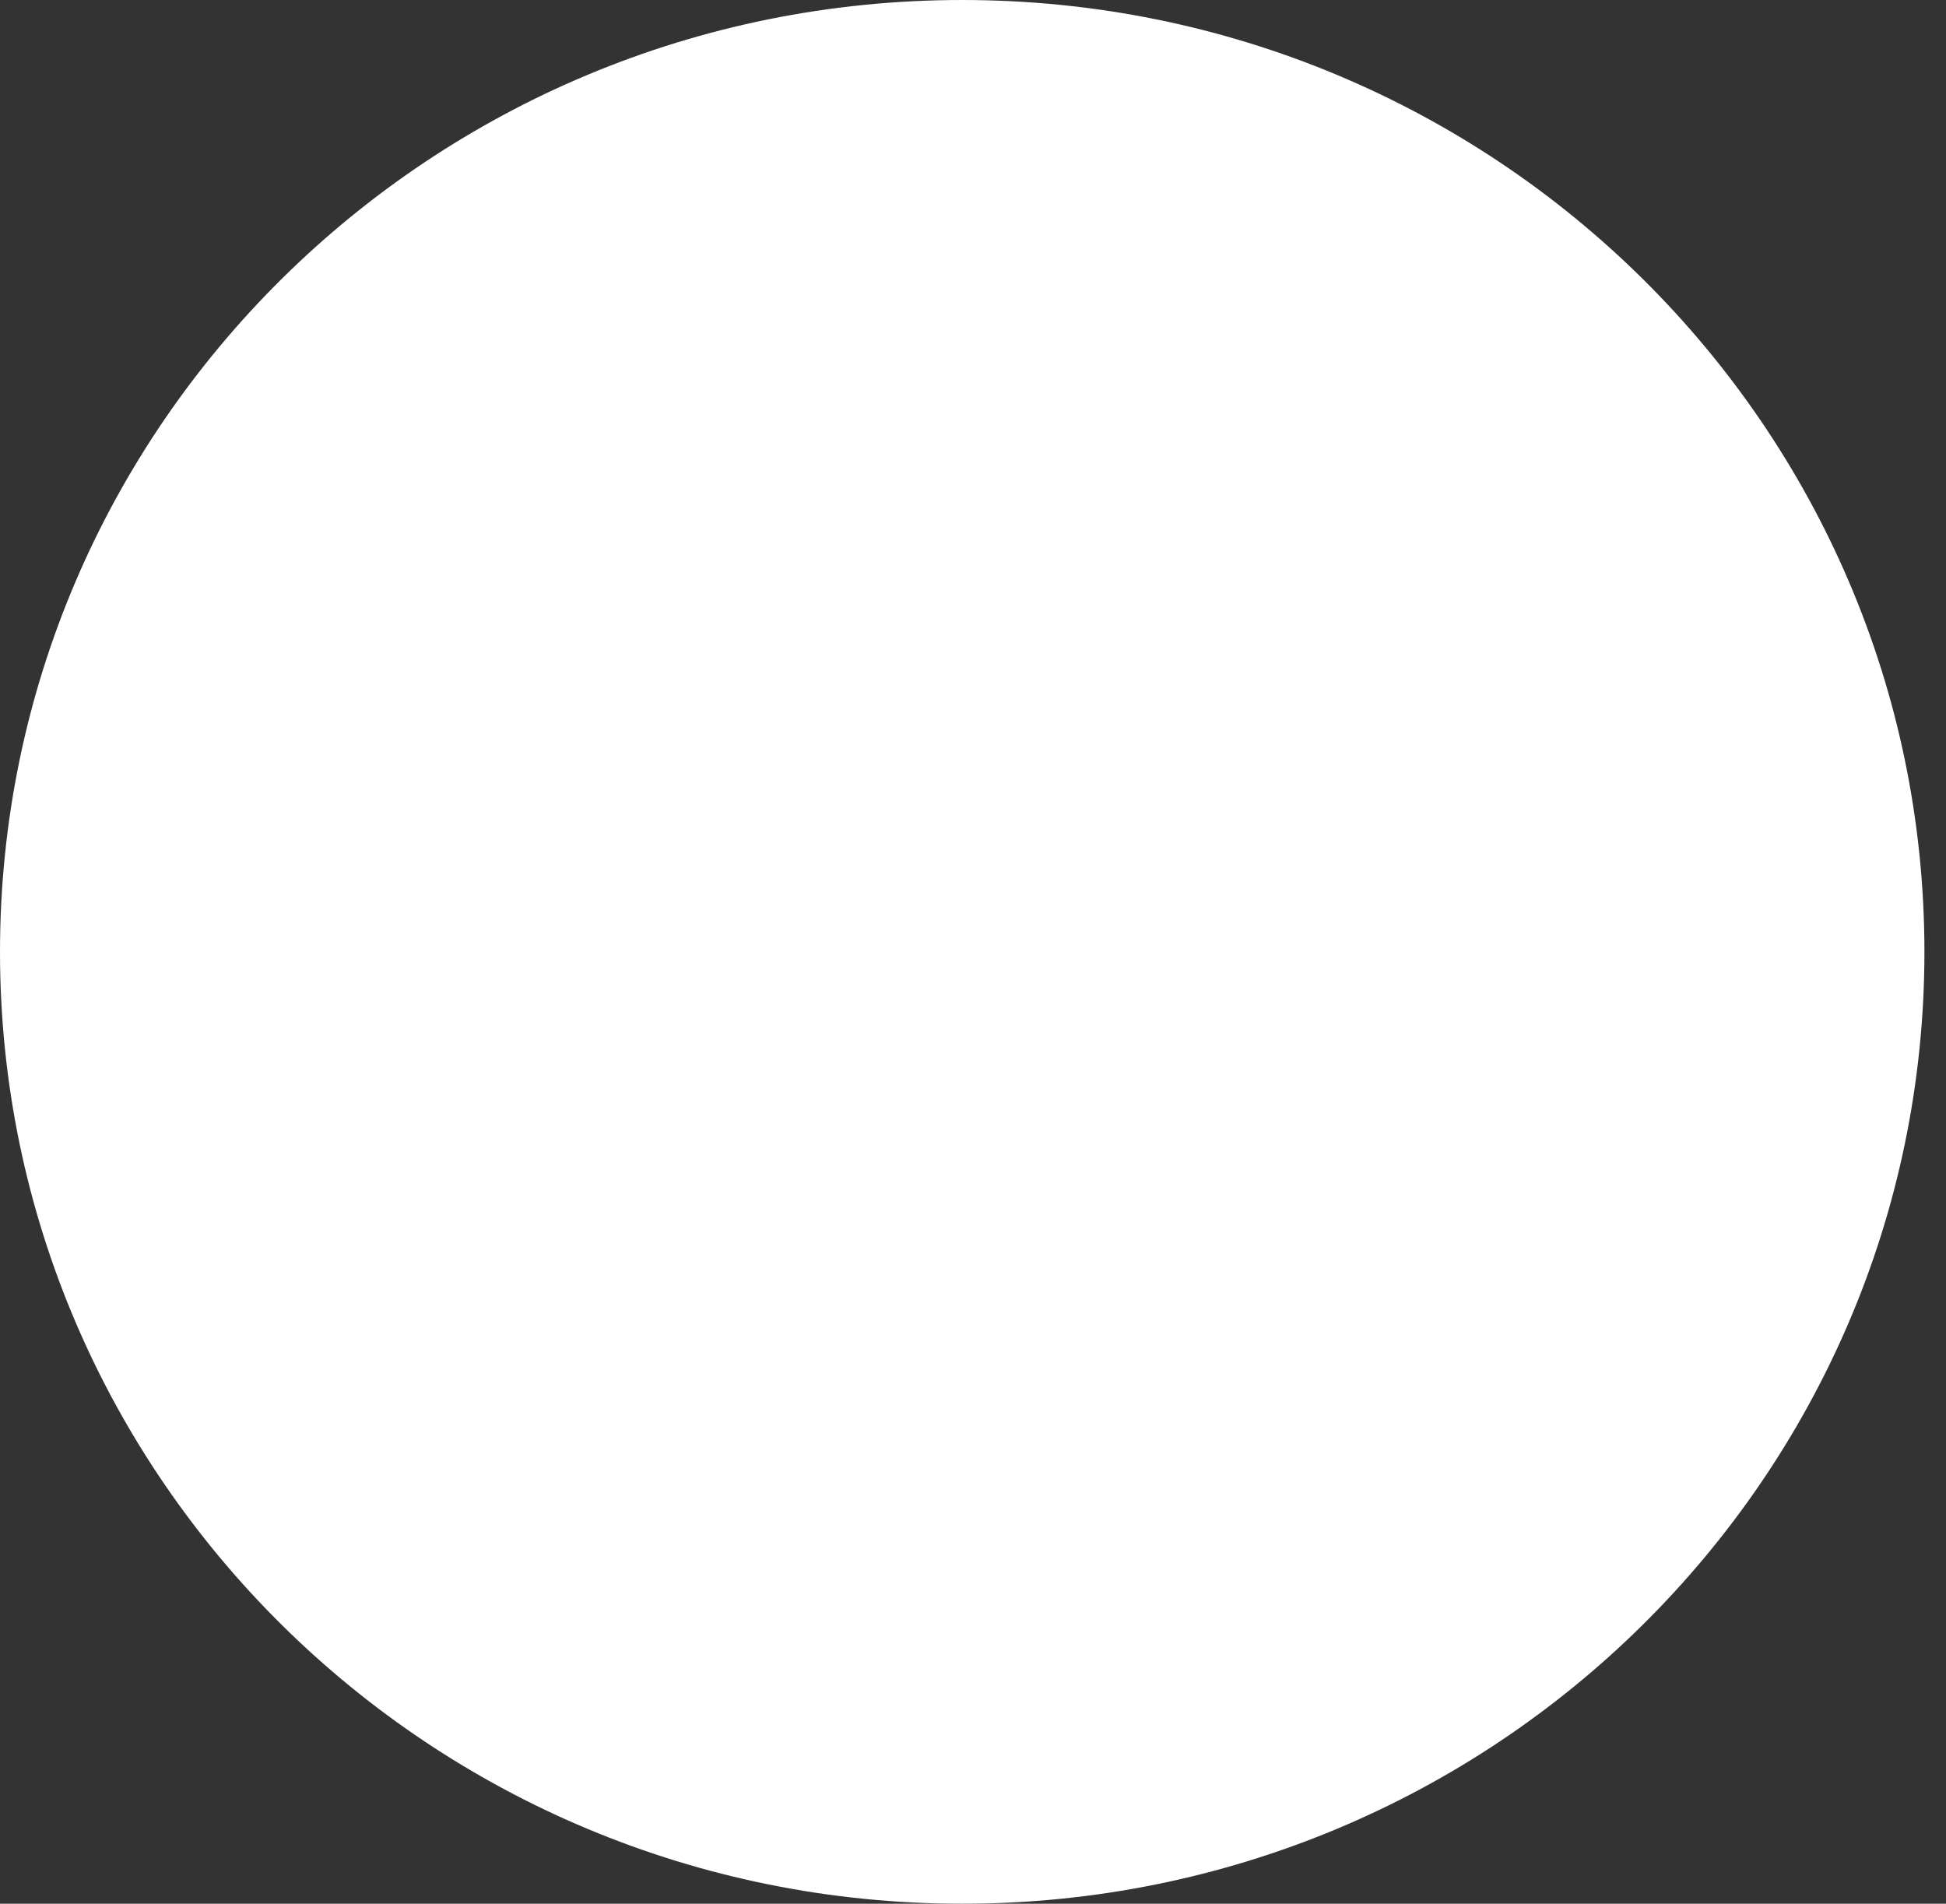 <svg width="46" height="45" viewBox="0 0 46 45" fill="none" xmlns="http://www.w3.org/2000/svg">
<rect x="0" y="0" width="46" height="45" fill="#333333" stroke="none"/>
<g id="Group">
<path id="Ellipse" d="M44.49 22.5C44.49 34.364 34.765 44 22.745 44C10.725 44 1 34.364 1 22.5C1 10.636 10.725 1 22.745 1C34.765 1 44.49 10.636 44.49 22.5Z" fill="#fff0" stroke="white" stroke-width="2"/>
<g id="Group_2">
<path id="Vector" d="M39.696 27.066C39.696 28.33 39.241 29.381 38.313 30.217C37.385 31.054 36.293 31.481 34.947 31.481H28.195V16.045H34.455C35.747 16.045 36.839 16.473 37.731 17.274C38.641 18.093 39.078 19.108 39.078 20.318C39.078 21.671 38.531 22.704 37.476 23.47C38.859 24.182 39.696 25.463 39.696 27.066ZM30.797 18.431V22.49H34.473C35.62 22.49 36.493 21.6 36.493 20.461C36.493 19.321 35.62 18.431 34.473 18.431H30.797ZM34.965 29.096C36.166 29.096 37.112 28.152 37.112 26.941C37.112 25.731 36.166 24.787 34.965 24.787H30.797V29.113H34.965V29.096Z" fill="#fff"/>
<path id="Vector_2" d="M9.351 31.492L5.125 16.046H7.897L11.144 27.91L14.623 16.045L17.207 16.046L20.699 27.973L23.96 16.049L26.732 16.045L22.505 31.49L19.292 31.486L15.916 19.951L12.538 31.489L9.351 31.492Z" fill="#fff"/>
</g>
</g>
</svg>

